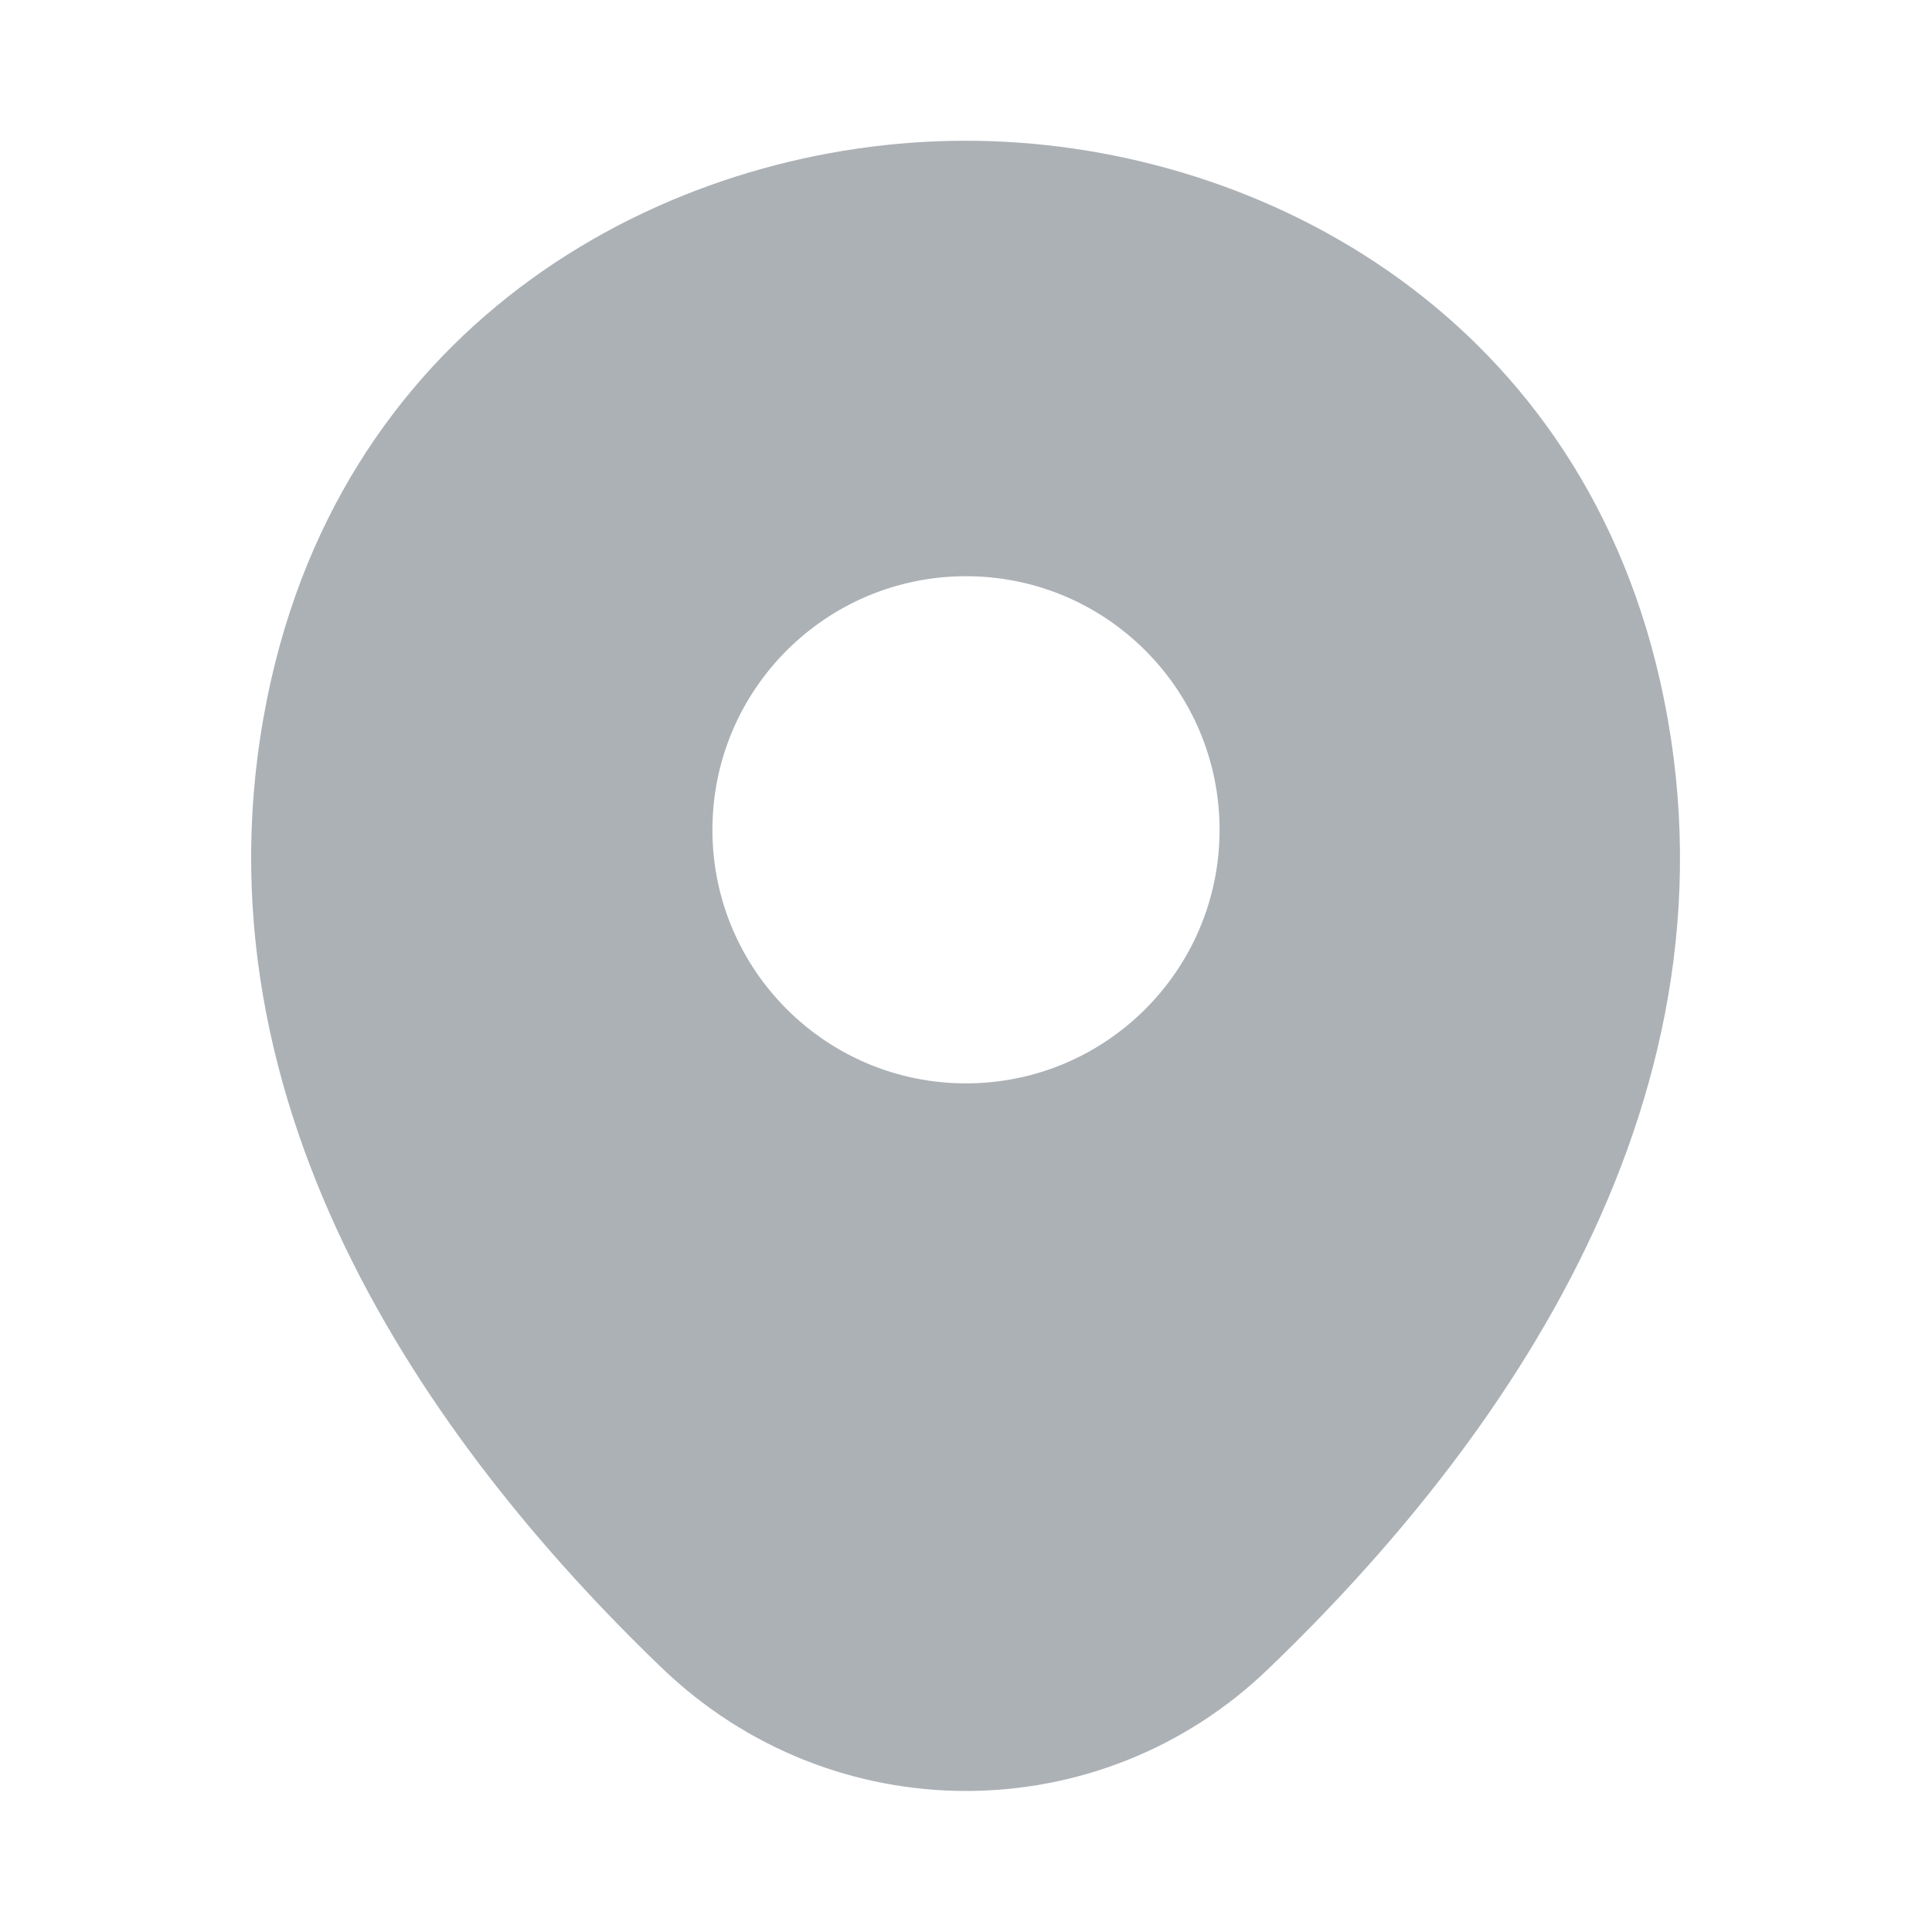 <svg width="20" height="20" viewBox="0 0 20 20" fill="none" xmlns="http://www.w3.org/2000/svg">
    <path d="M17.183 7.04C16.308 3.19 12.95 1.457 10 1.457C10 1.457 10 1.457 9.991 1.457C7.05 1.457 3.683 3.182 2.808 7.032C1.833 11.332 4.466 14.974 6.85 17.265C7.733 18.115 8.866 18.54 10 18.54C11.133 18.54 12.266 18.115 13.141 17.265C15.525 14.974 18.158 11.34 17.183 7.04ZM10 11.215C8.55 11.215 7.375 10.04 7.375 8.59C7.375 7.14 8.55 5.965 10 5.965C11.45 5.965 12.625 7.14 12.625 8.59C12.625 10.04 11.45 11.215 10 11.215Z" fill="#ACB1B6"/>
</svg>
